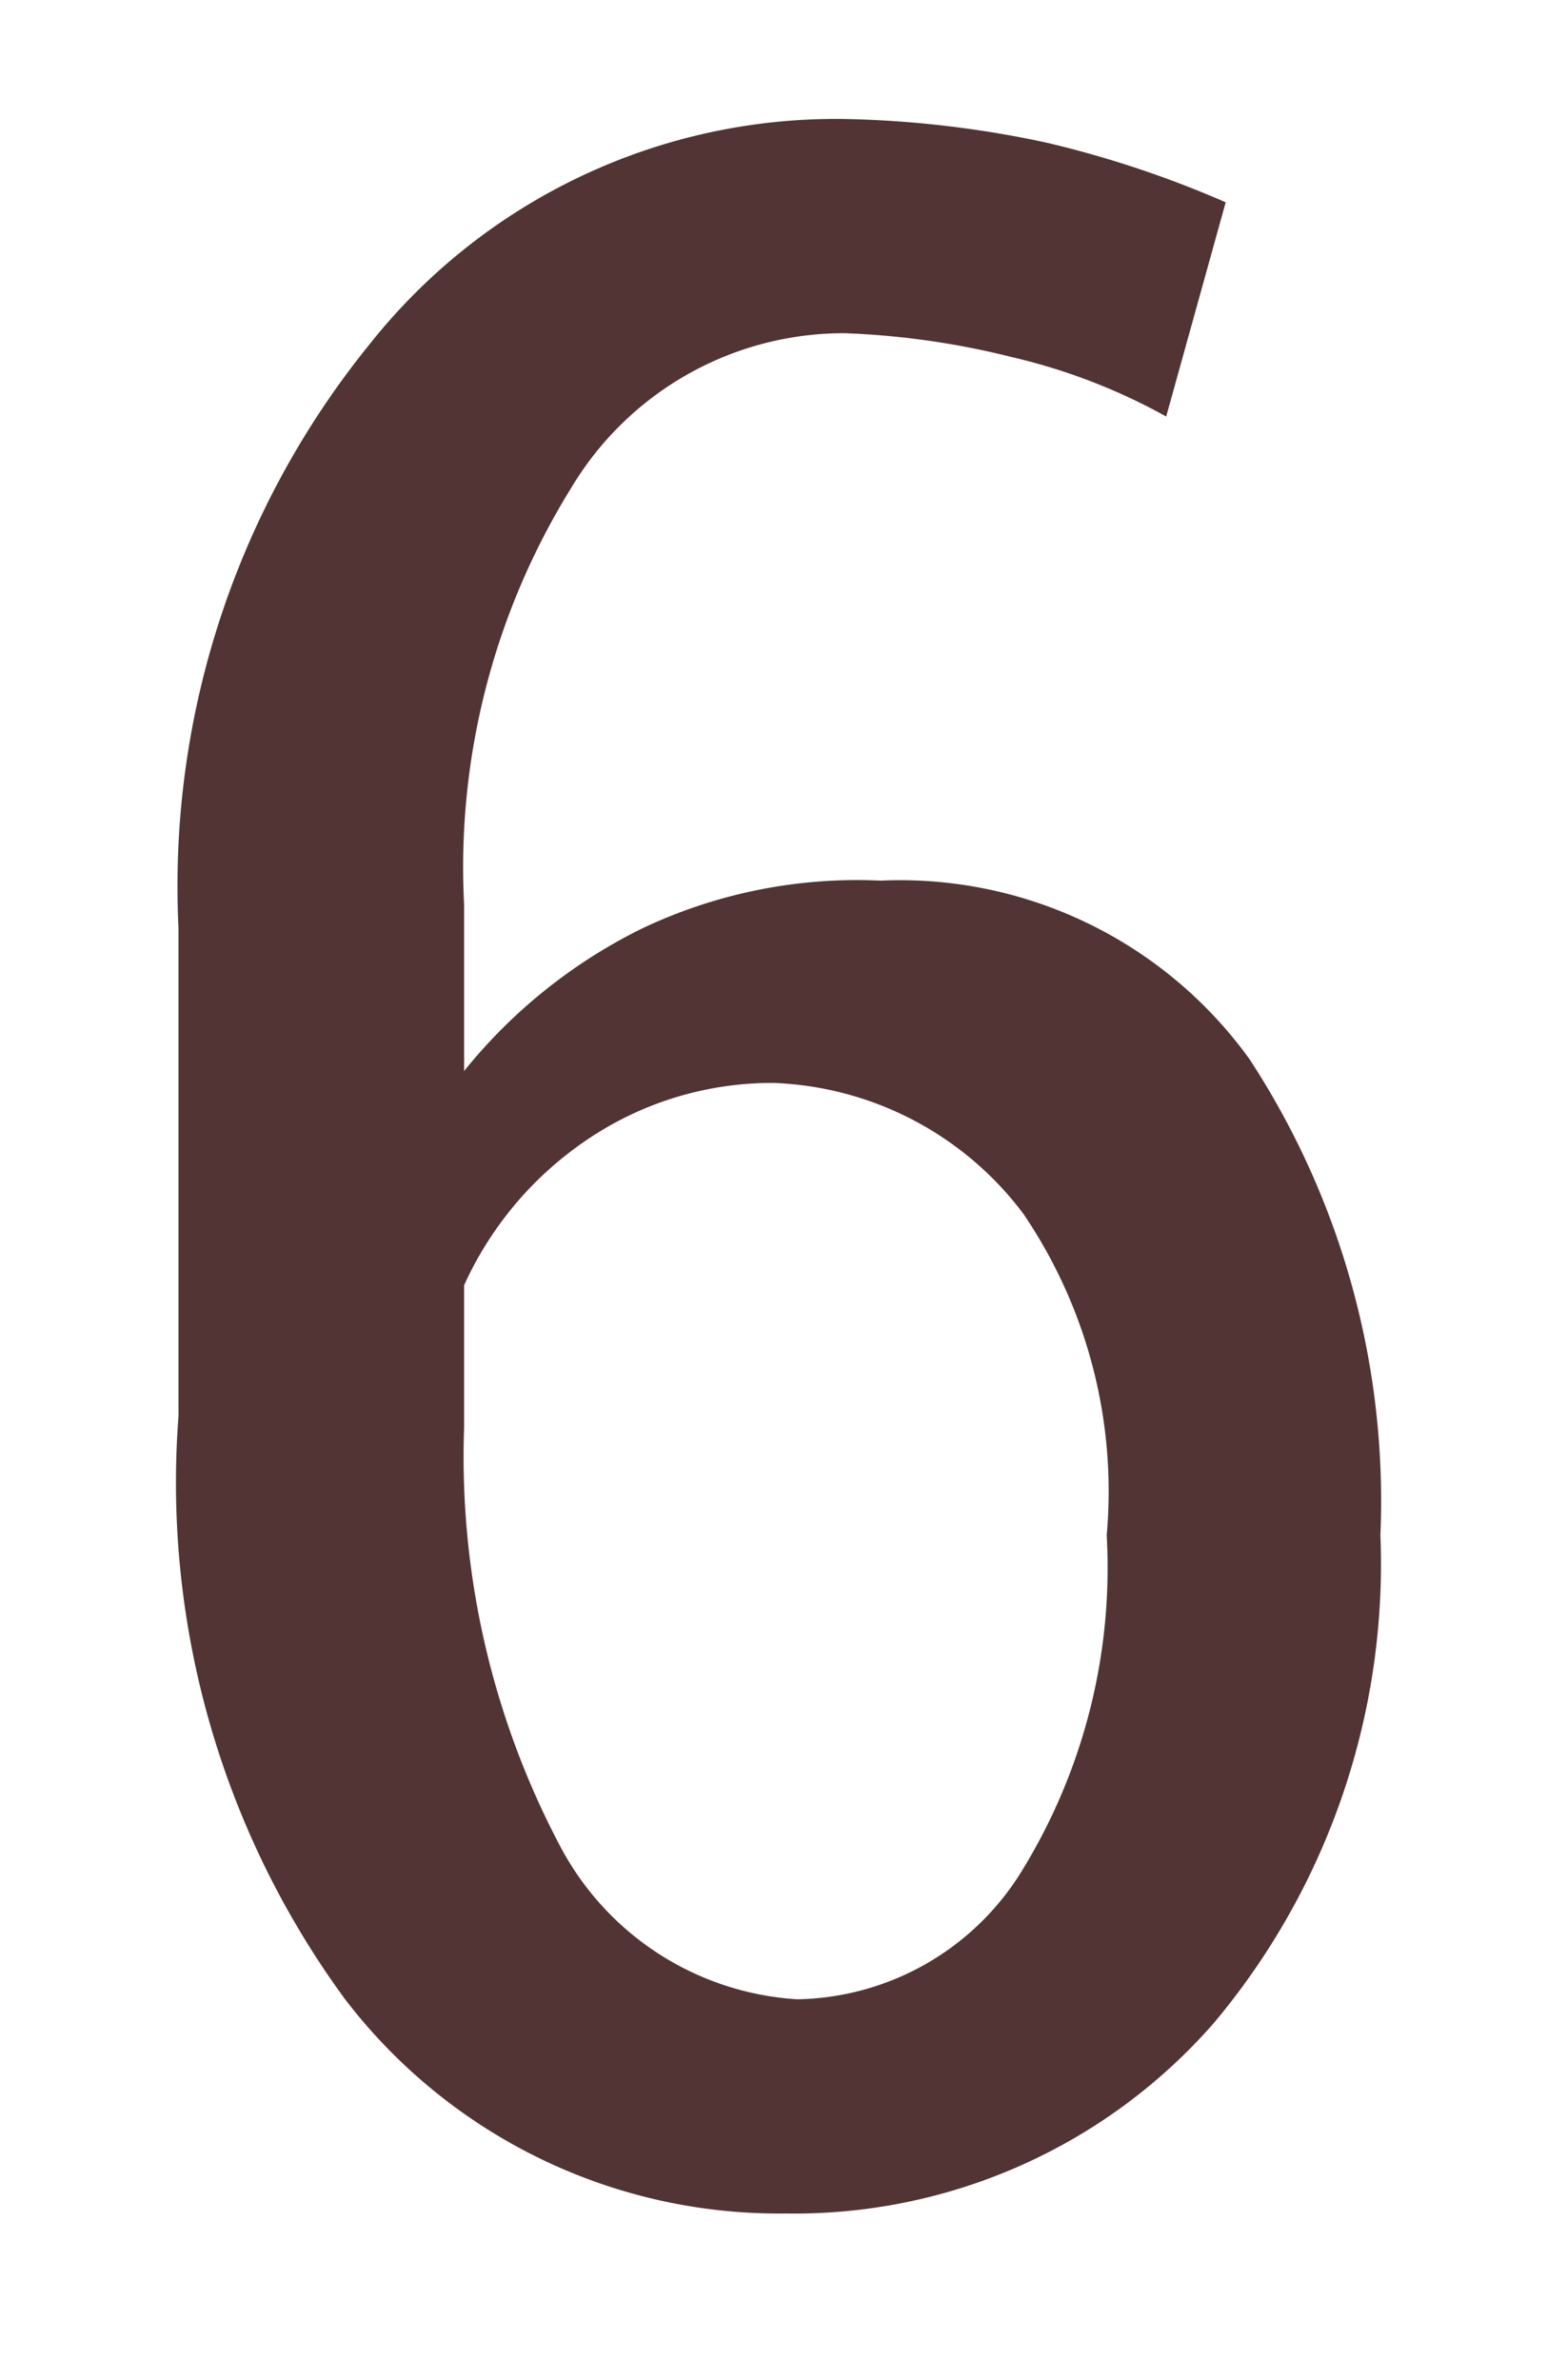 <svg id="图层_1" data-name="图层 1" xmlns="http://www.w3.org/2000/svg" viewBox="0 0 13 20"><title>6</title><path id="Combined-Shape" d="M7.1,1a8.81,8.81,0,0,1,1.7.2,8.8,8.8,0,0,1,1.5.5L9.8,3.5A5,5,0,0,0,8.5,3a6.75,6.75,0,0,0-1.4-.2A2.67,2.67,0,0,0,4.8,4.1a6.05,6.05,0,0,0-.9,3.5V9A4.43,4.43,0,0,1,5.4,7.8a4.21,4.21,0,0,1,2-.4,3.62,3.62,0,0,1,3.1,1.5,6.78,6.78,0,0,1,1.1,4A6,6,0,0,1,10.2,17a4.68,4.68,0,0,1-3.6,1.6,4.59,4.59,0,0,1-3.7-1.8,7.34,7.34,0,0,1-1.4-4.9V7.8A7.23,7.23,0,0,1,3.1,2.9,5,5,0,0,1,7.1,1ZM6.5,9.1a2.77,2.77,0,0,0-1.6.5,2.94,2.94,0,0,0-1,1.2V12a7,7,0,0,0,.8,3.5,2.42,2.42,0,0,0,2,1.3,2.26,2.26,0,0,0,1.9-1.1,4.86,4.86,0,0,0,.7-2.8,4.15,4.15,0,0,0-.7-2.7A2.75,2.75,0,0,0,6.5,9.1Z" style="fill:#523435"/></svg>
